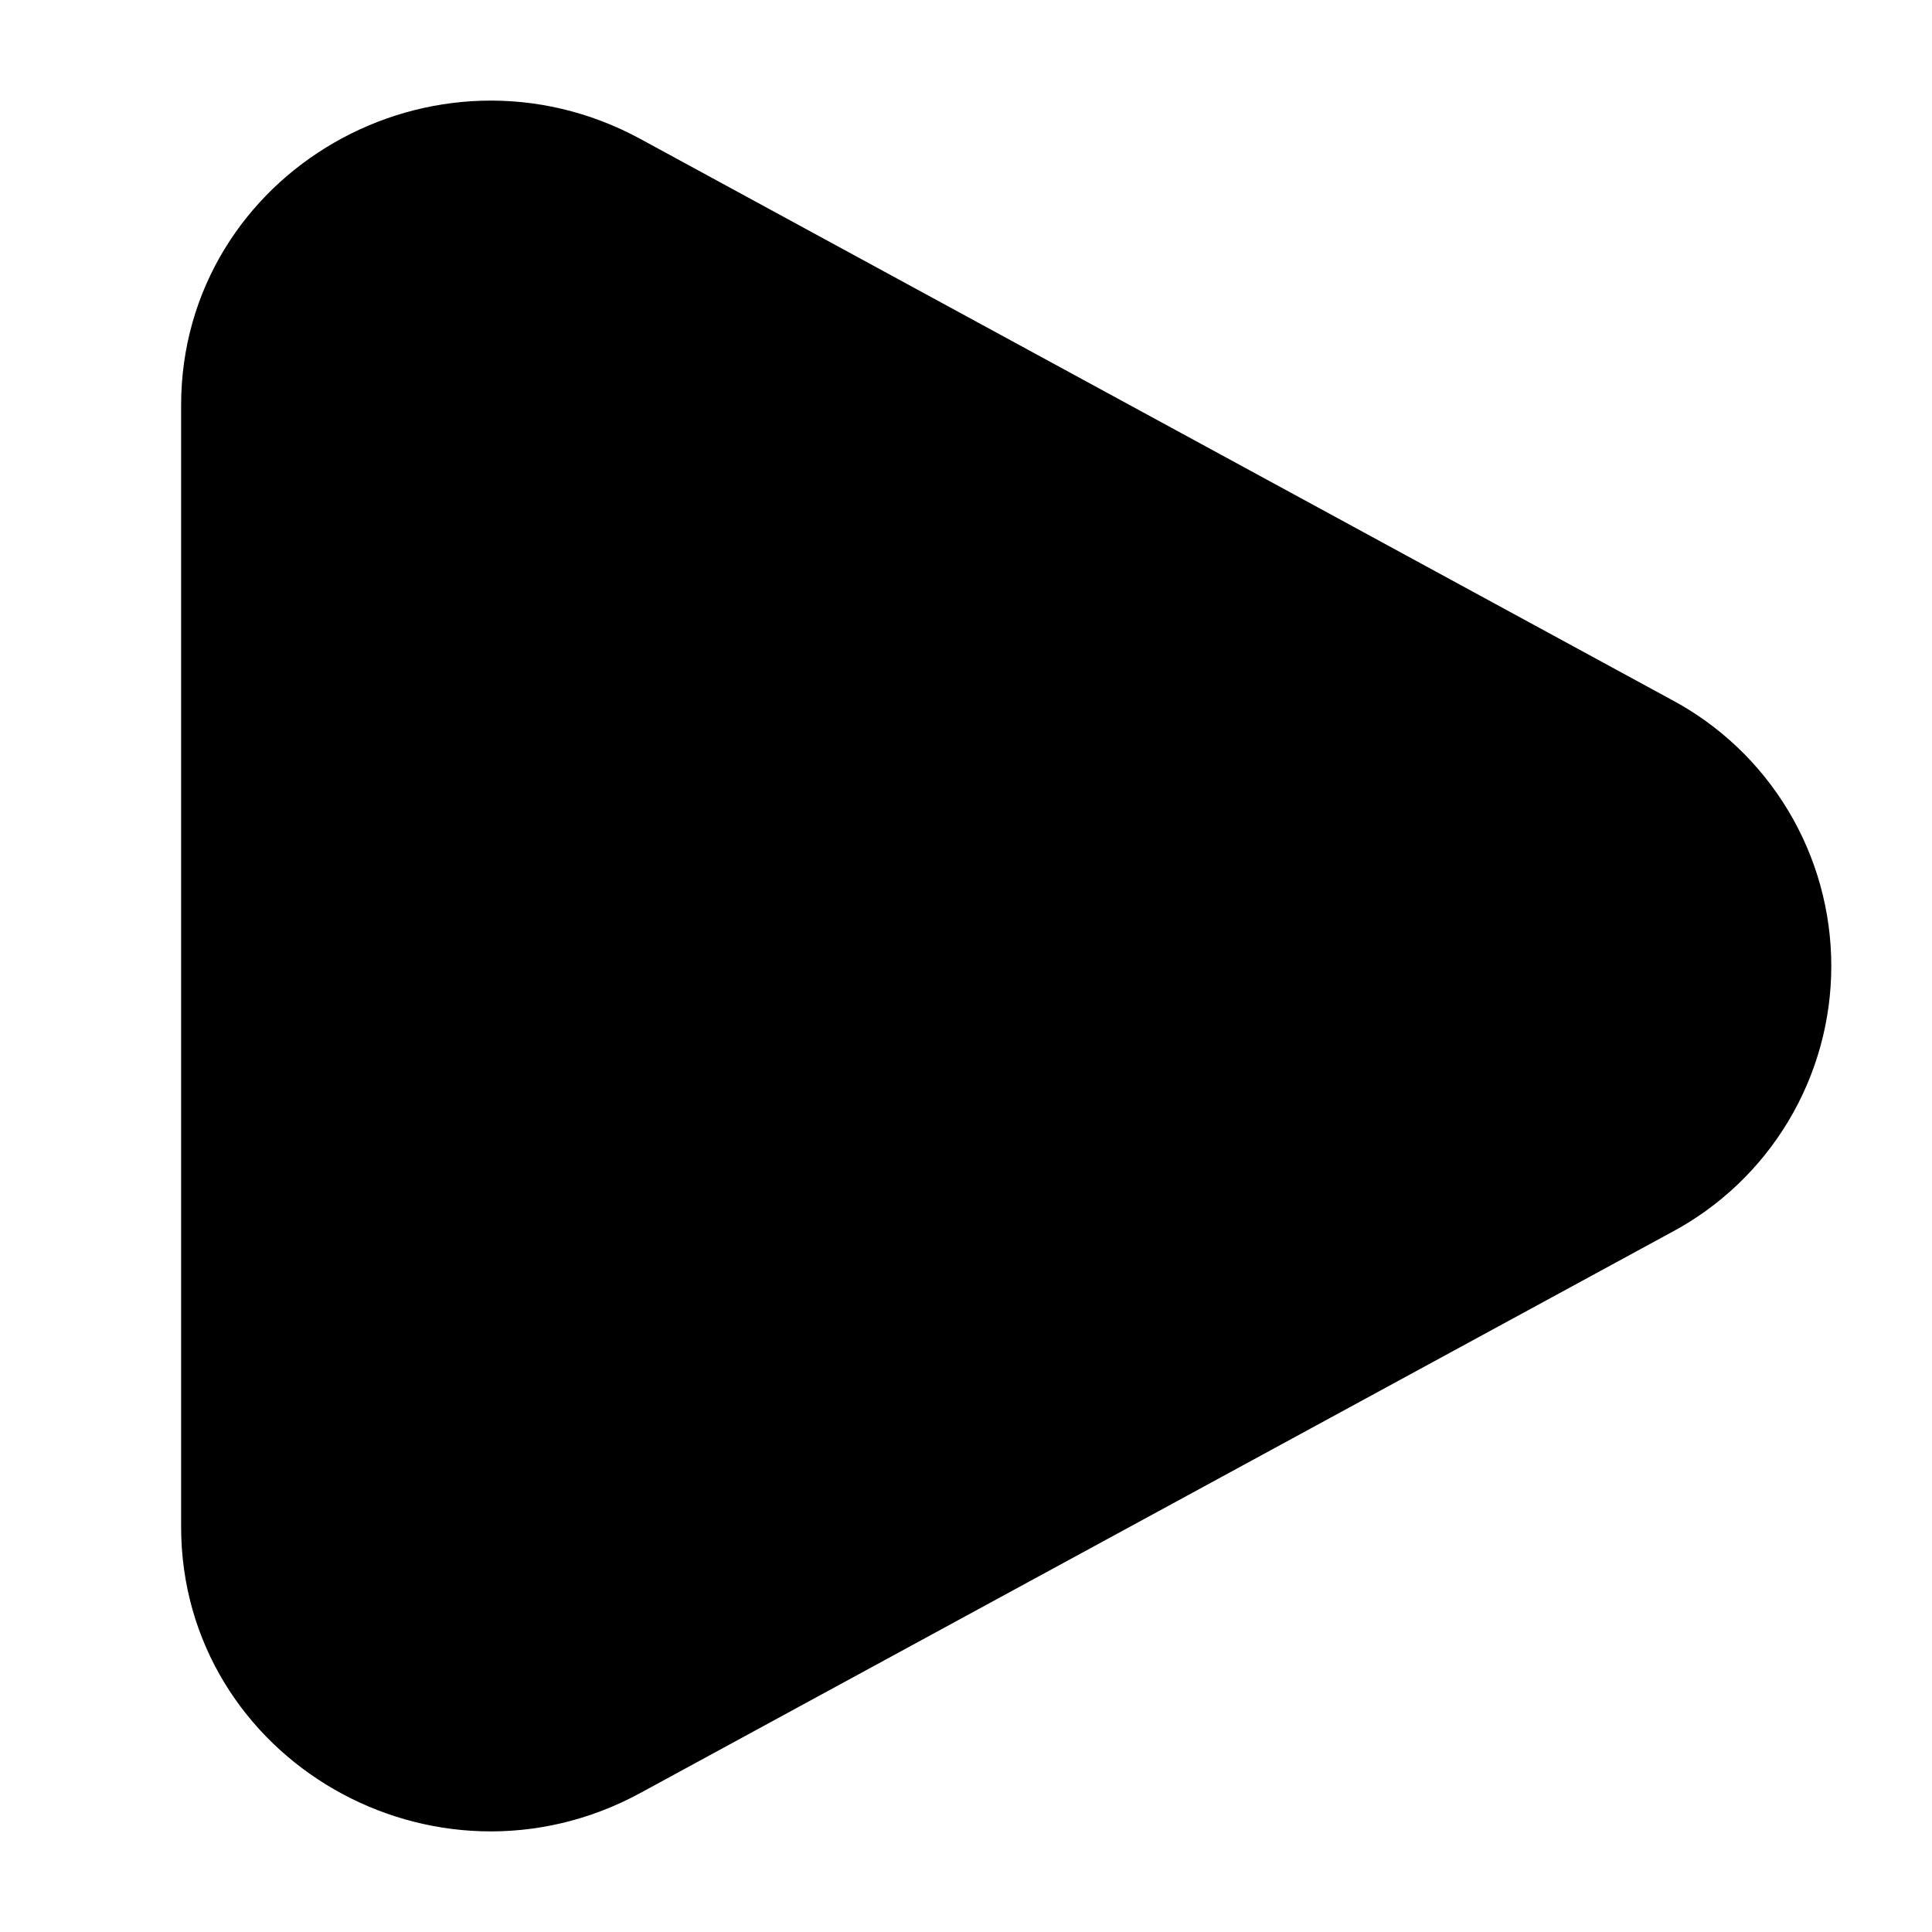 <svg width="24" height="24" viewBox="0 0 24 24" fill="none" xmlns="http://www.w3.org/2000/svg">
<path d="M20.409 9.353C20.889 9.608 21.291 9.99 21.571 10.456C21.851 10.922 21.999 11.456 21.999 12C21.999 12.544 21.851 13.078 21.571 13.544C21.291 14.01 20.889 14.392 20.409 14.647L7.597 21.614C5.534 22.737 3 21.277 3 18.968V5.033C3 2.723 5.534 1.264 7.597 2.385L20.409 9.353Z" stroke="black" stroke-width="1.5" fill="black"/>
</svg>
